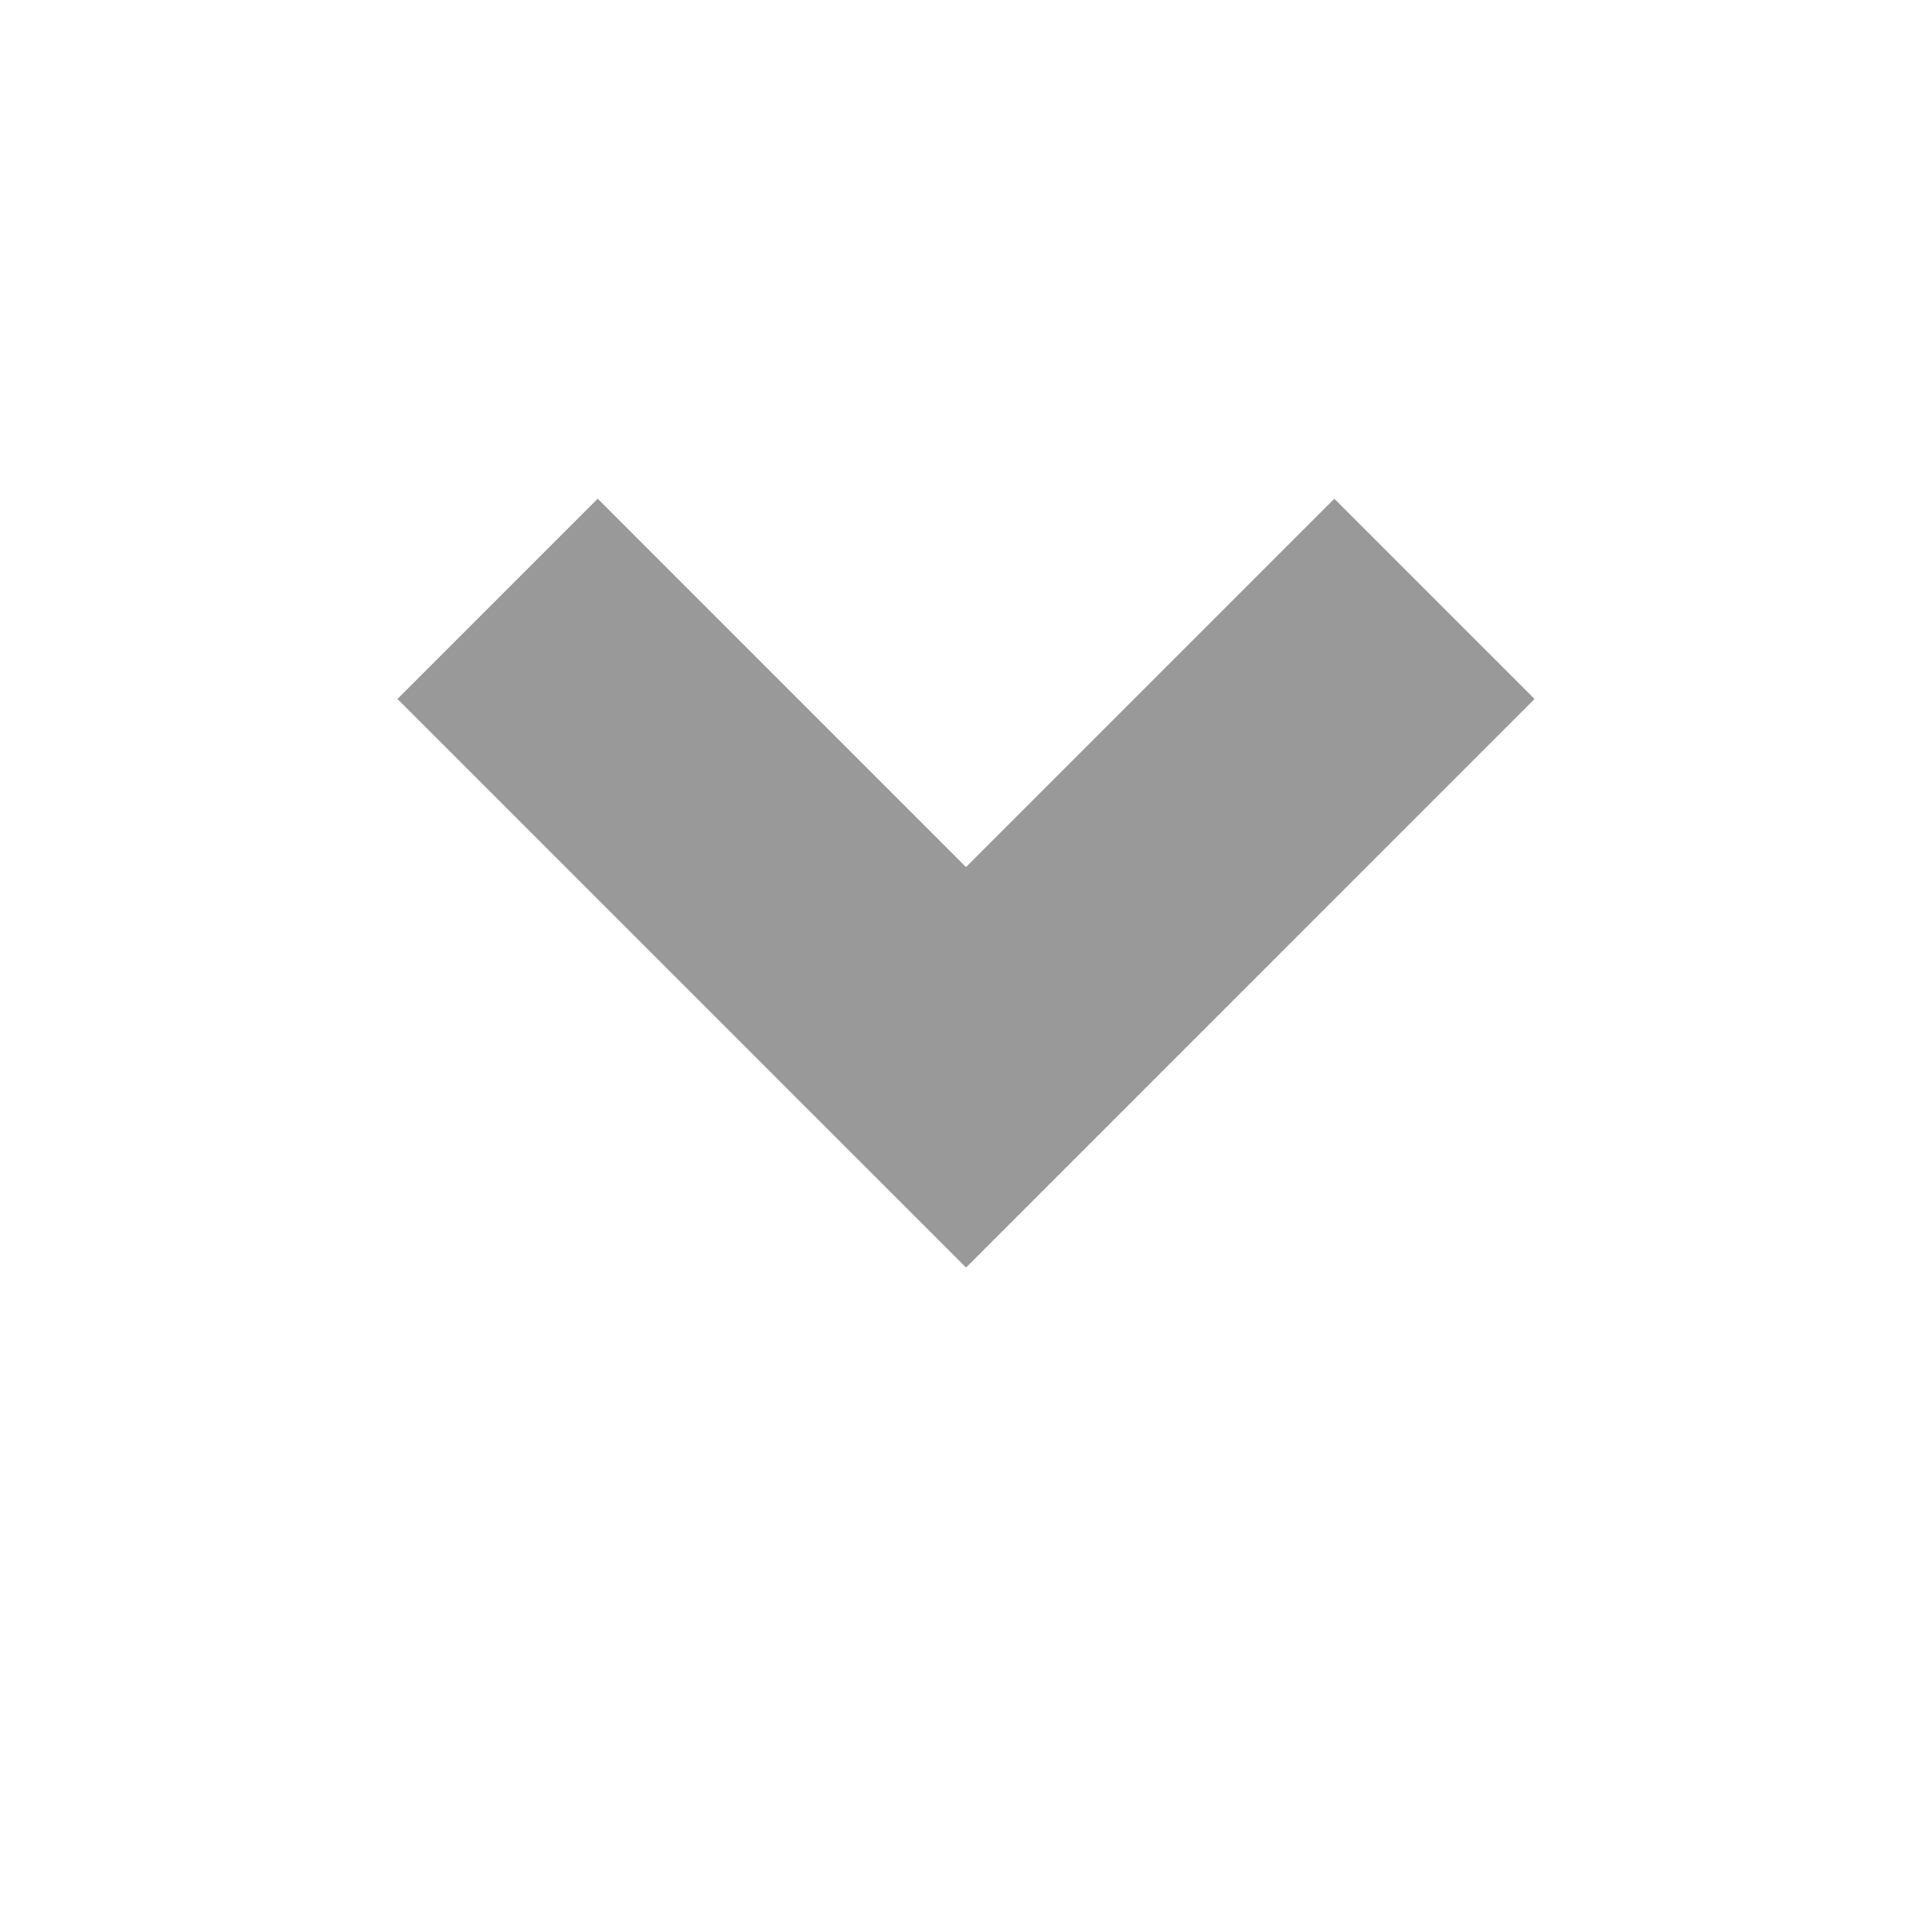 <?xml version="1.0" encoding="utf-8"?>
<!-- Generator: Adobe Illustrator 17.0.0, SVG Export Plug-In . SVG Version: 6.00 Build 0)  -->
<!DOCTYPE svg PUBLIC "-//W3C//DTD SVG 1.1//EN" "http://www.w3.org/Graphics/SVG/1.1/DTD/svg11.dtd">
<svg version="1.1" id="Laag_1" xmlns="http://www.w3.org/2000/svg" xmlns:xlink="http://www.w3.org/1999/xlink" x="0px" y="0px"
	 width="146px" height="145px" viewBox="0 0 146 145" enable-background="new 0 0 146 145" xml:space="preserve">
<polygon fill="#999999" points="100.833,37.688 73.002,65.52 45.167,37.684 30.035,52.816 57.871,80.651 57.871,80.651 
	73.002,95.782 88.133,80.651 115.965,52.819 "/>
</svg>
